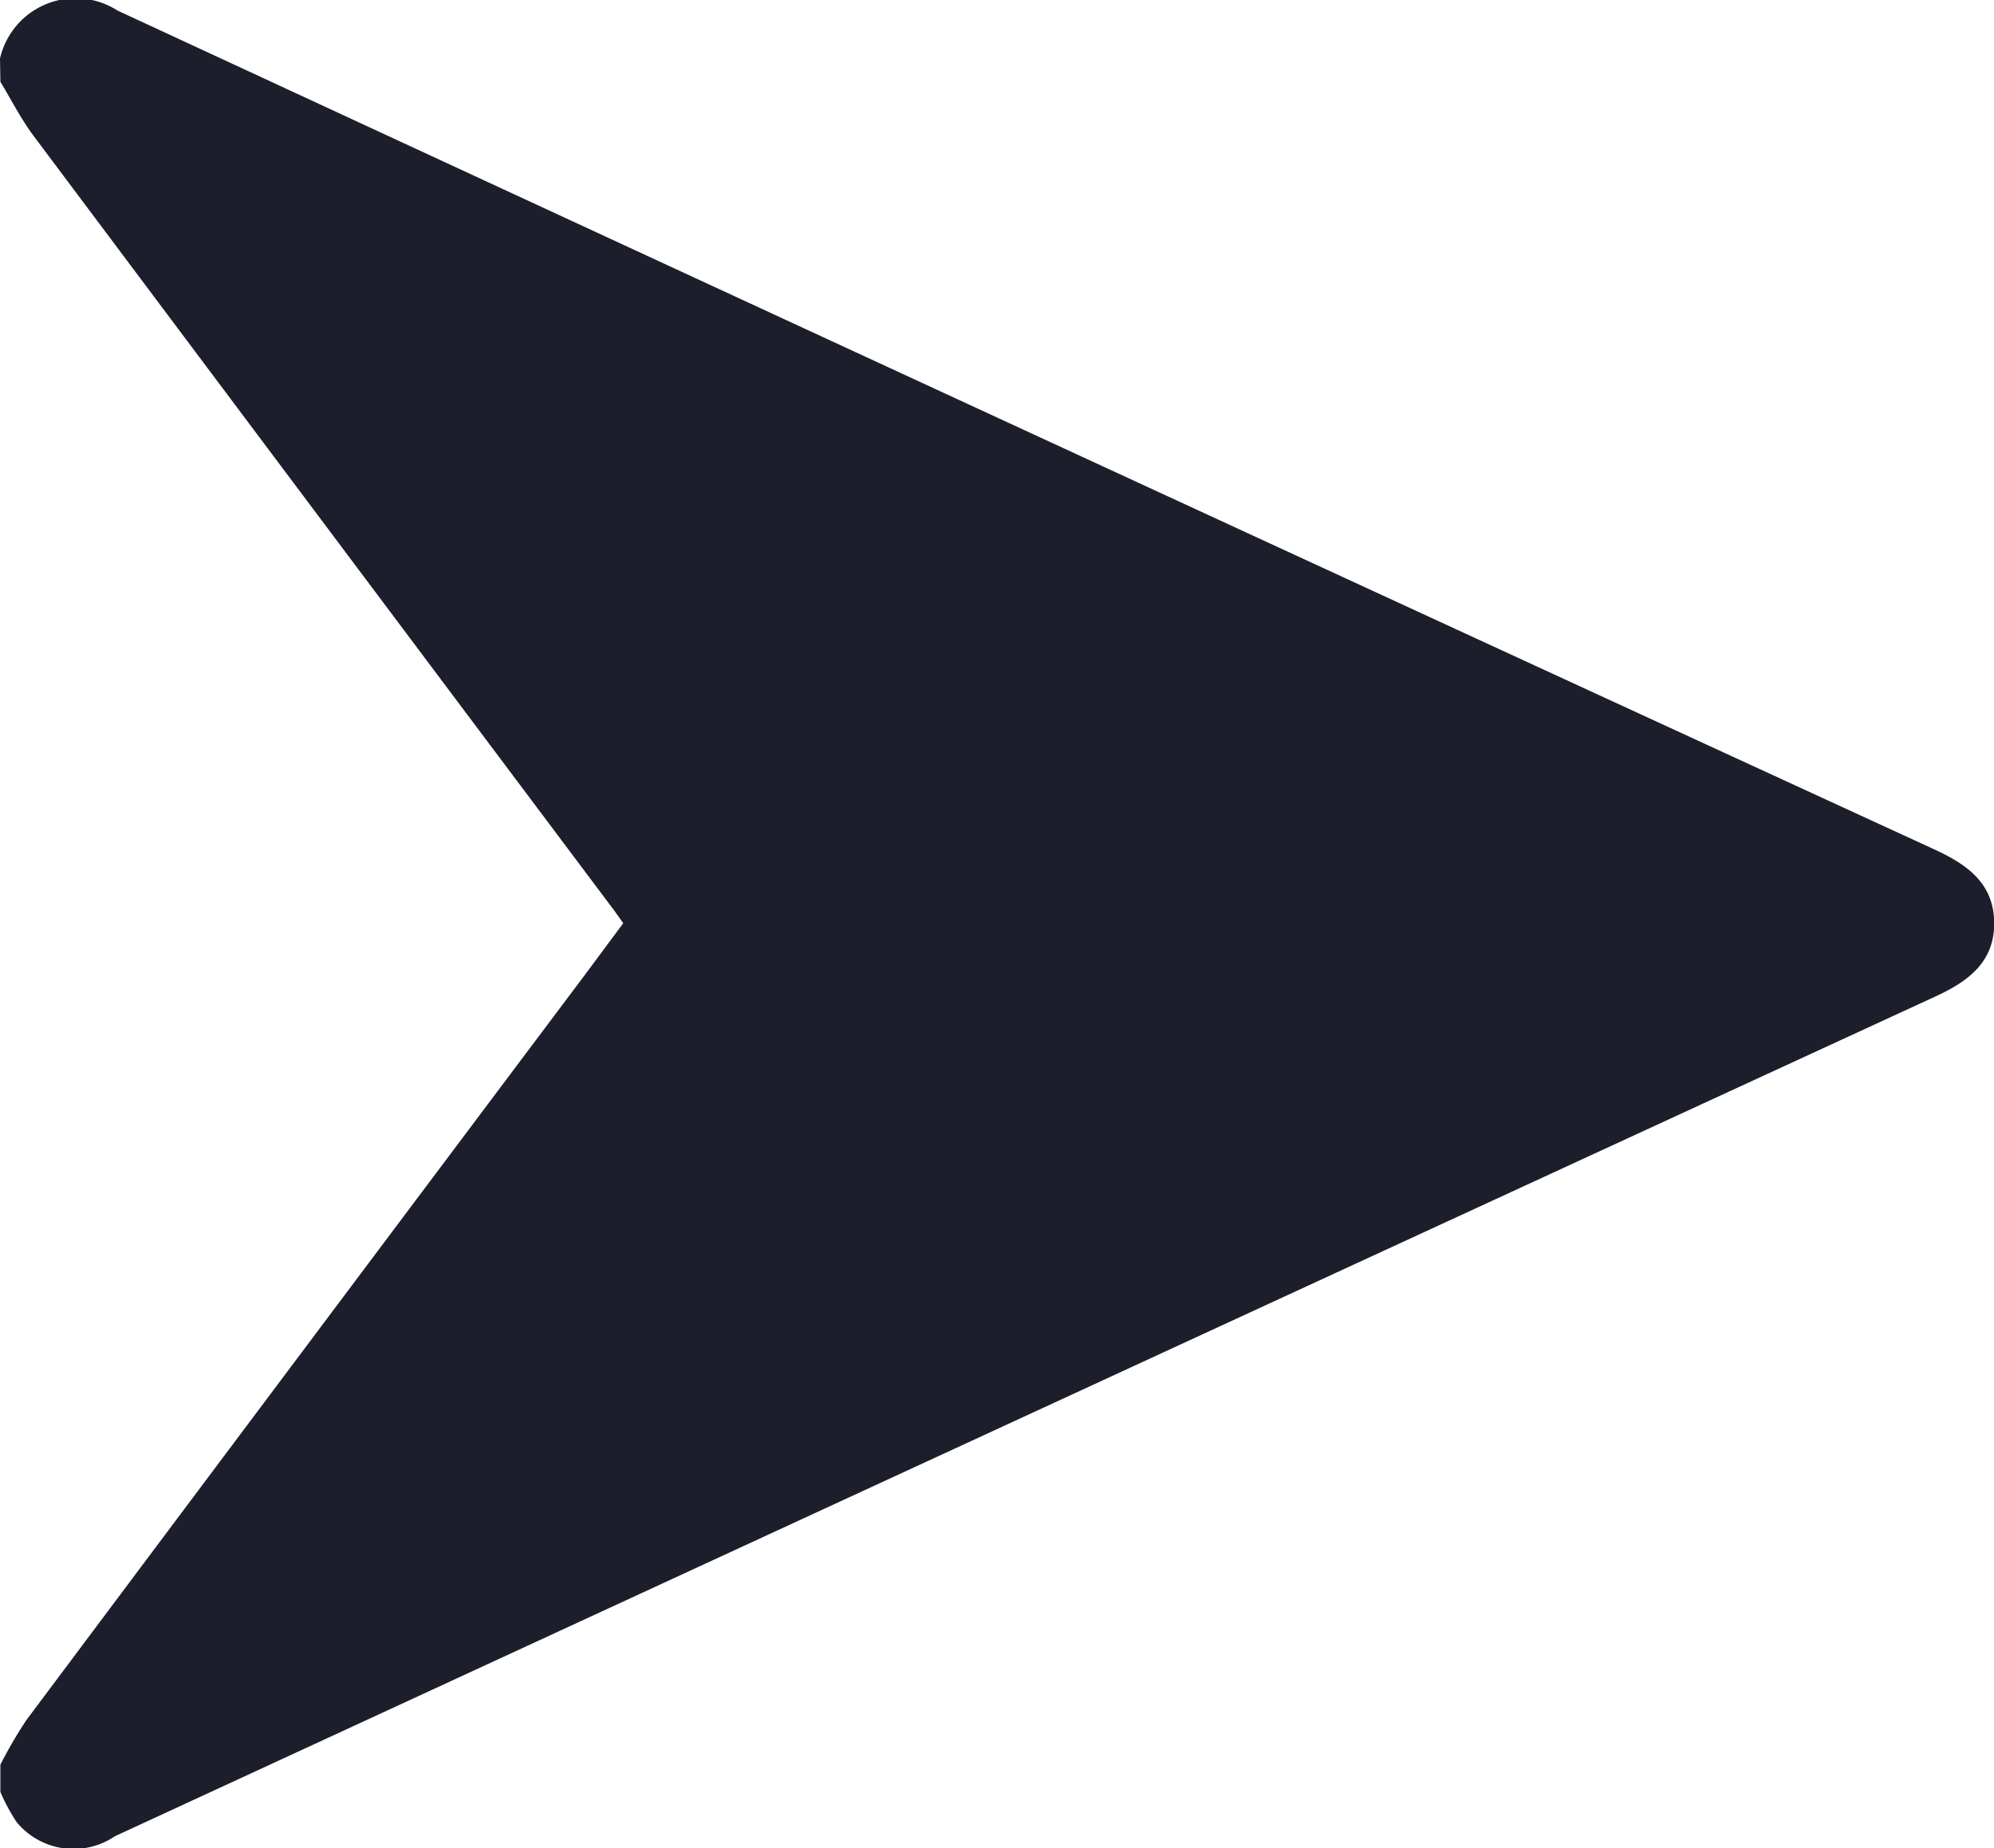 <svg xmlns="http://www.w3.org/2000/svg" width="10.609" height="9.834" viewBox="0 0 10.609 9.834">
  <path id="Path_5585" data-name="Path 5585" d="M685.828,567.009a.413.413,0,0,1,.625-.255q4.829,2.239,9.666,4.463c.174.08.317.18.319.39s-.139.313-.313.393q-4.844,2.232-9.686,4.468a.392.392,0,0,1-.523-.076,1,1,0,0,1-.086-.16v-.145a2.329,2.329,0,0,1,.139-.238q1.482-1.981,2.967-3.959l.208-.28c-.025-.035-.044-.063-.065-.09q-1.537-2.049-3.073-4.1c-.067-.09-.118-.191-.176-.287Z" transform="translate(-685.828 -566.698)" fill="#1d1e2c"/>
</svg>
